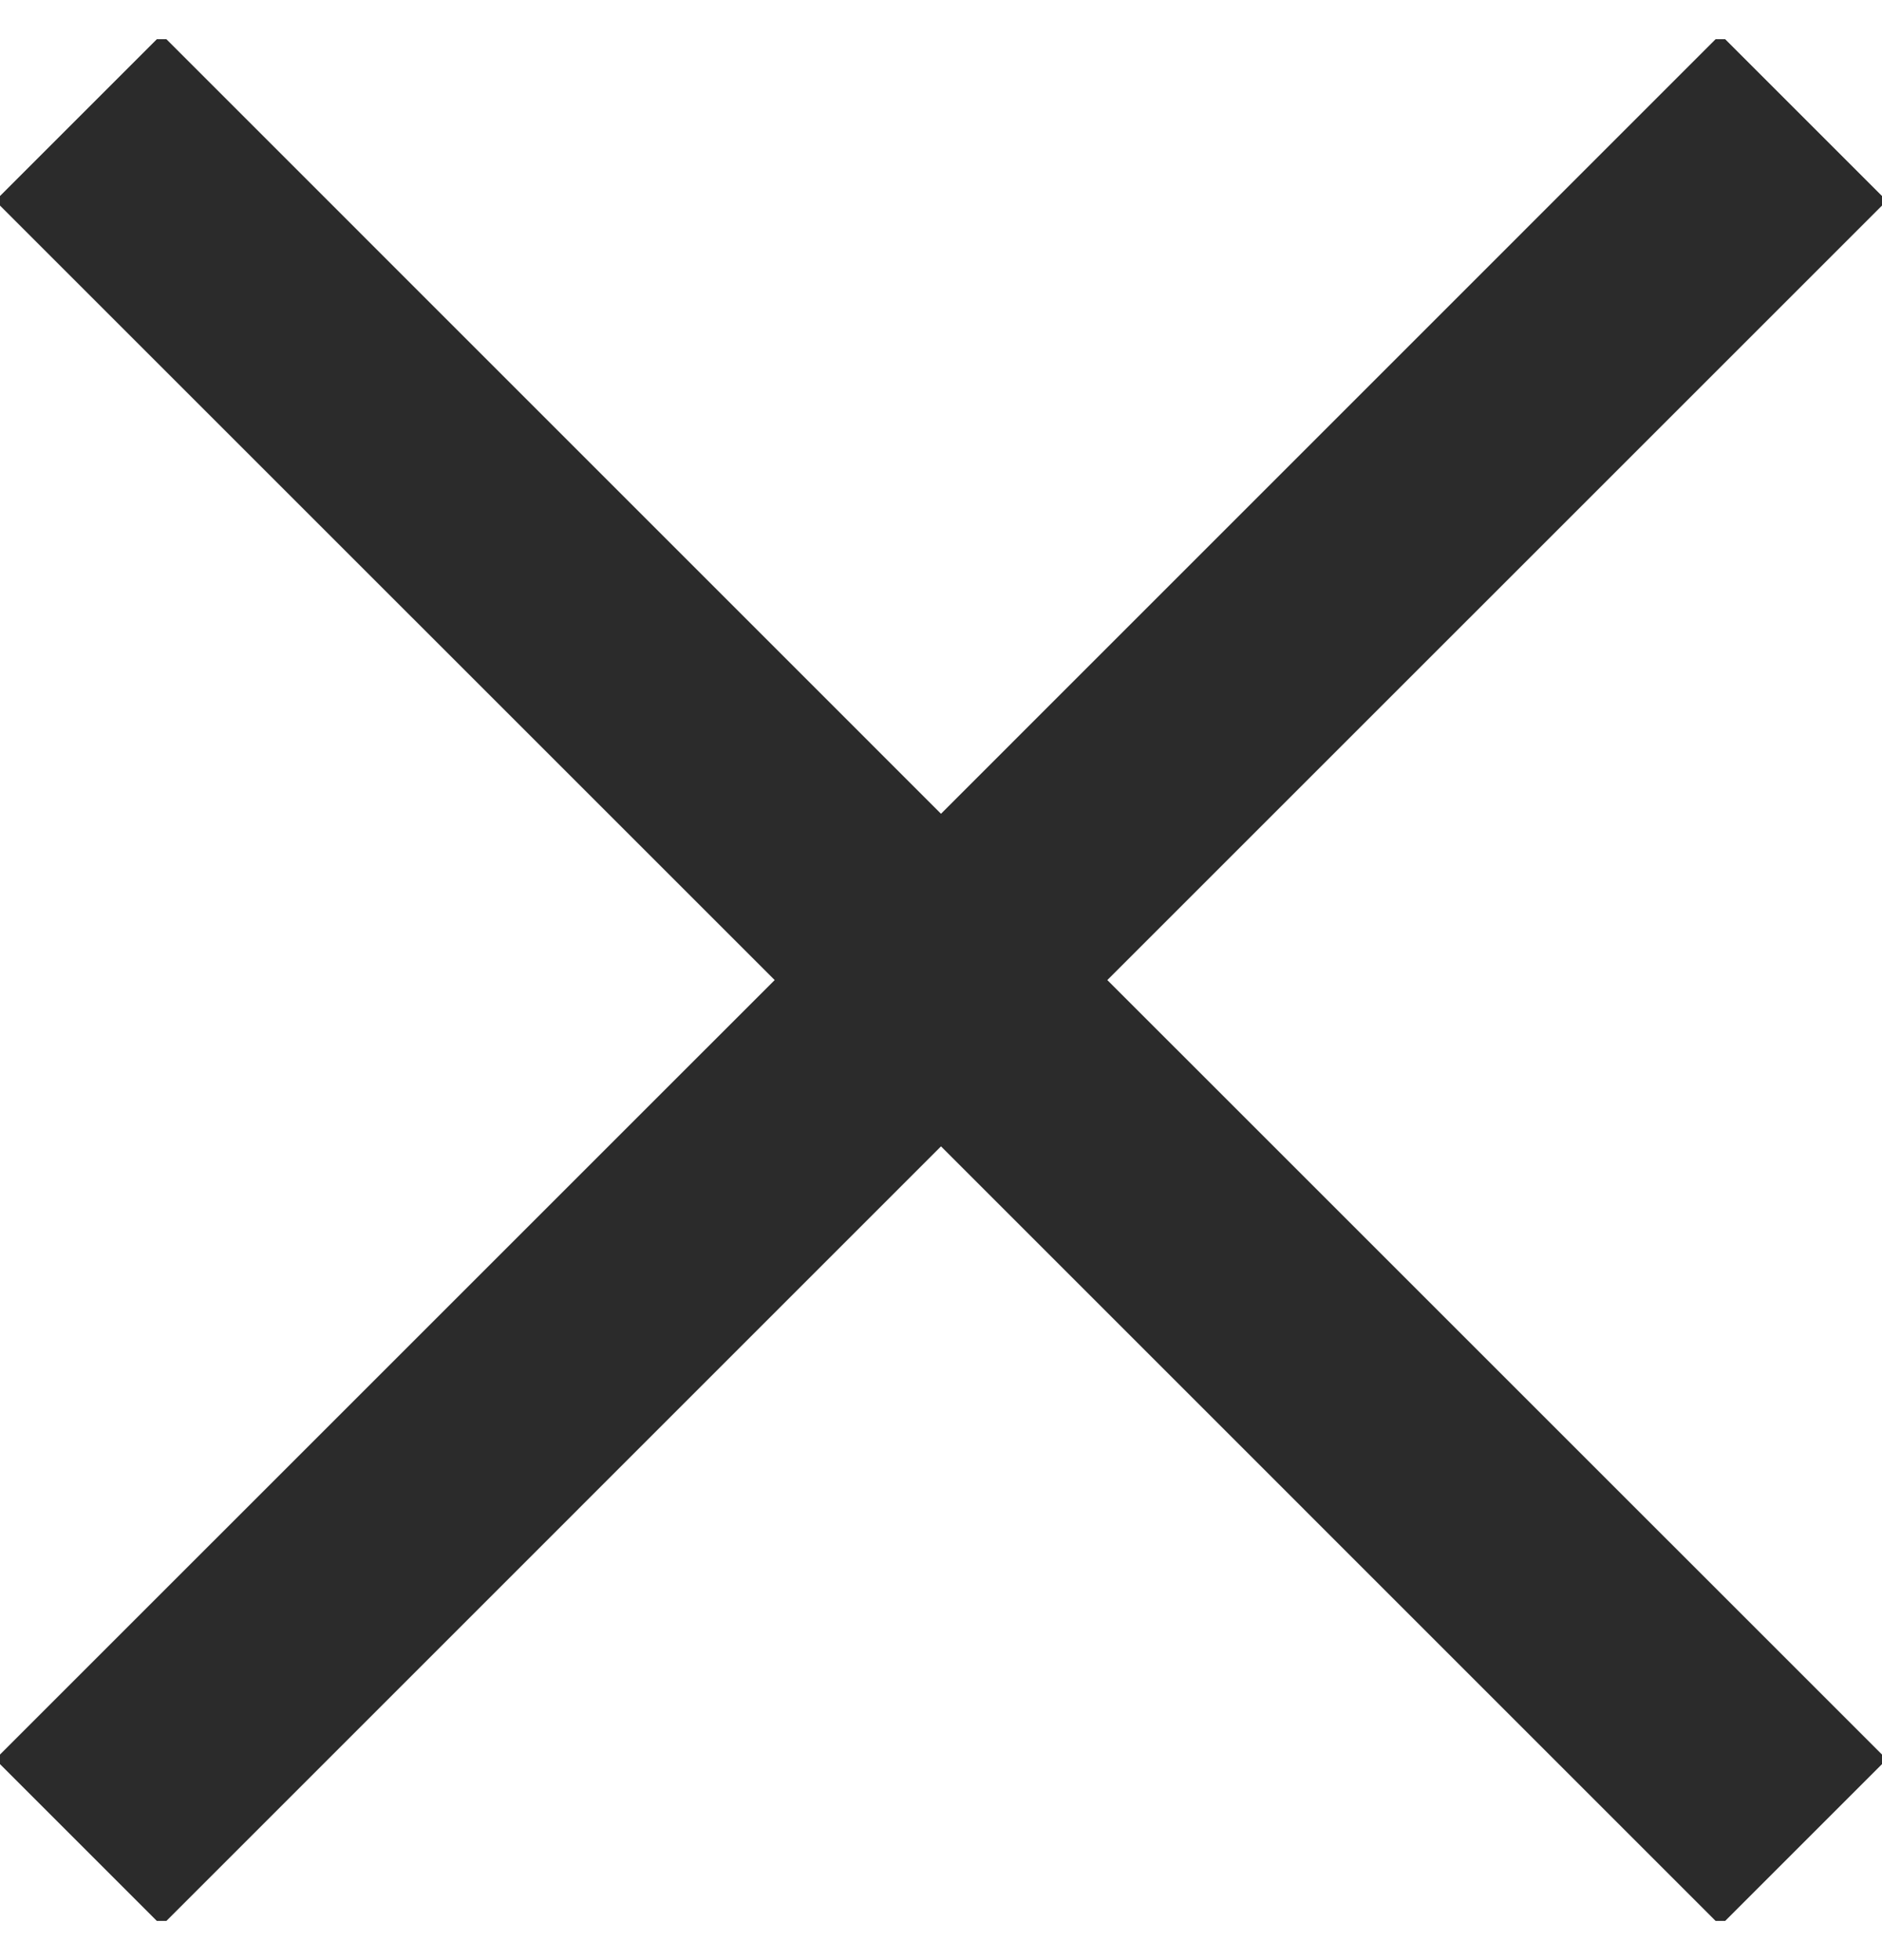 <svg width="24" height="25" viewBox="0 0 24 25" fill="none" xmlns="http://www.w3.org/2000/svg">
<g clip-path="url(#clip0_822_1434)">
<path d="M24.061 2.561L21.939 0.439L12 10.379L2.061 0.439L-0.061 2.561L9.879 12.5L-0.061 22.439L2.061 24.561L12 14.621L21.939 24.561L24.061 22.439L14.121 12.5L24.061 2.561Z" fill="#2B2B2B"/>
</g>
<defs>
<clipPath id="clip0_822_1434">
<rect width="24" height="24" fill="white" transform="translate(0 0.5)"/>
</clipPath>
</defs>
</svg>
